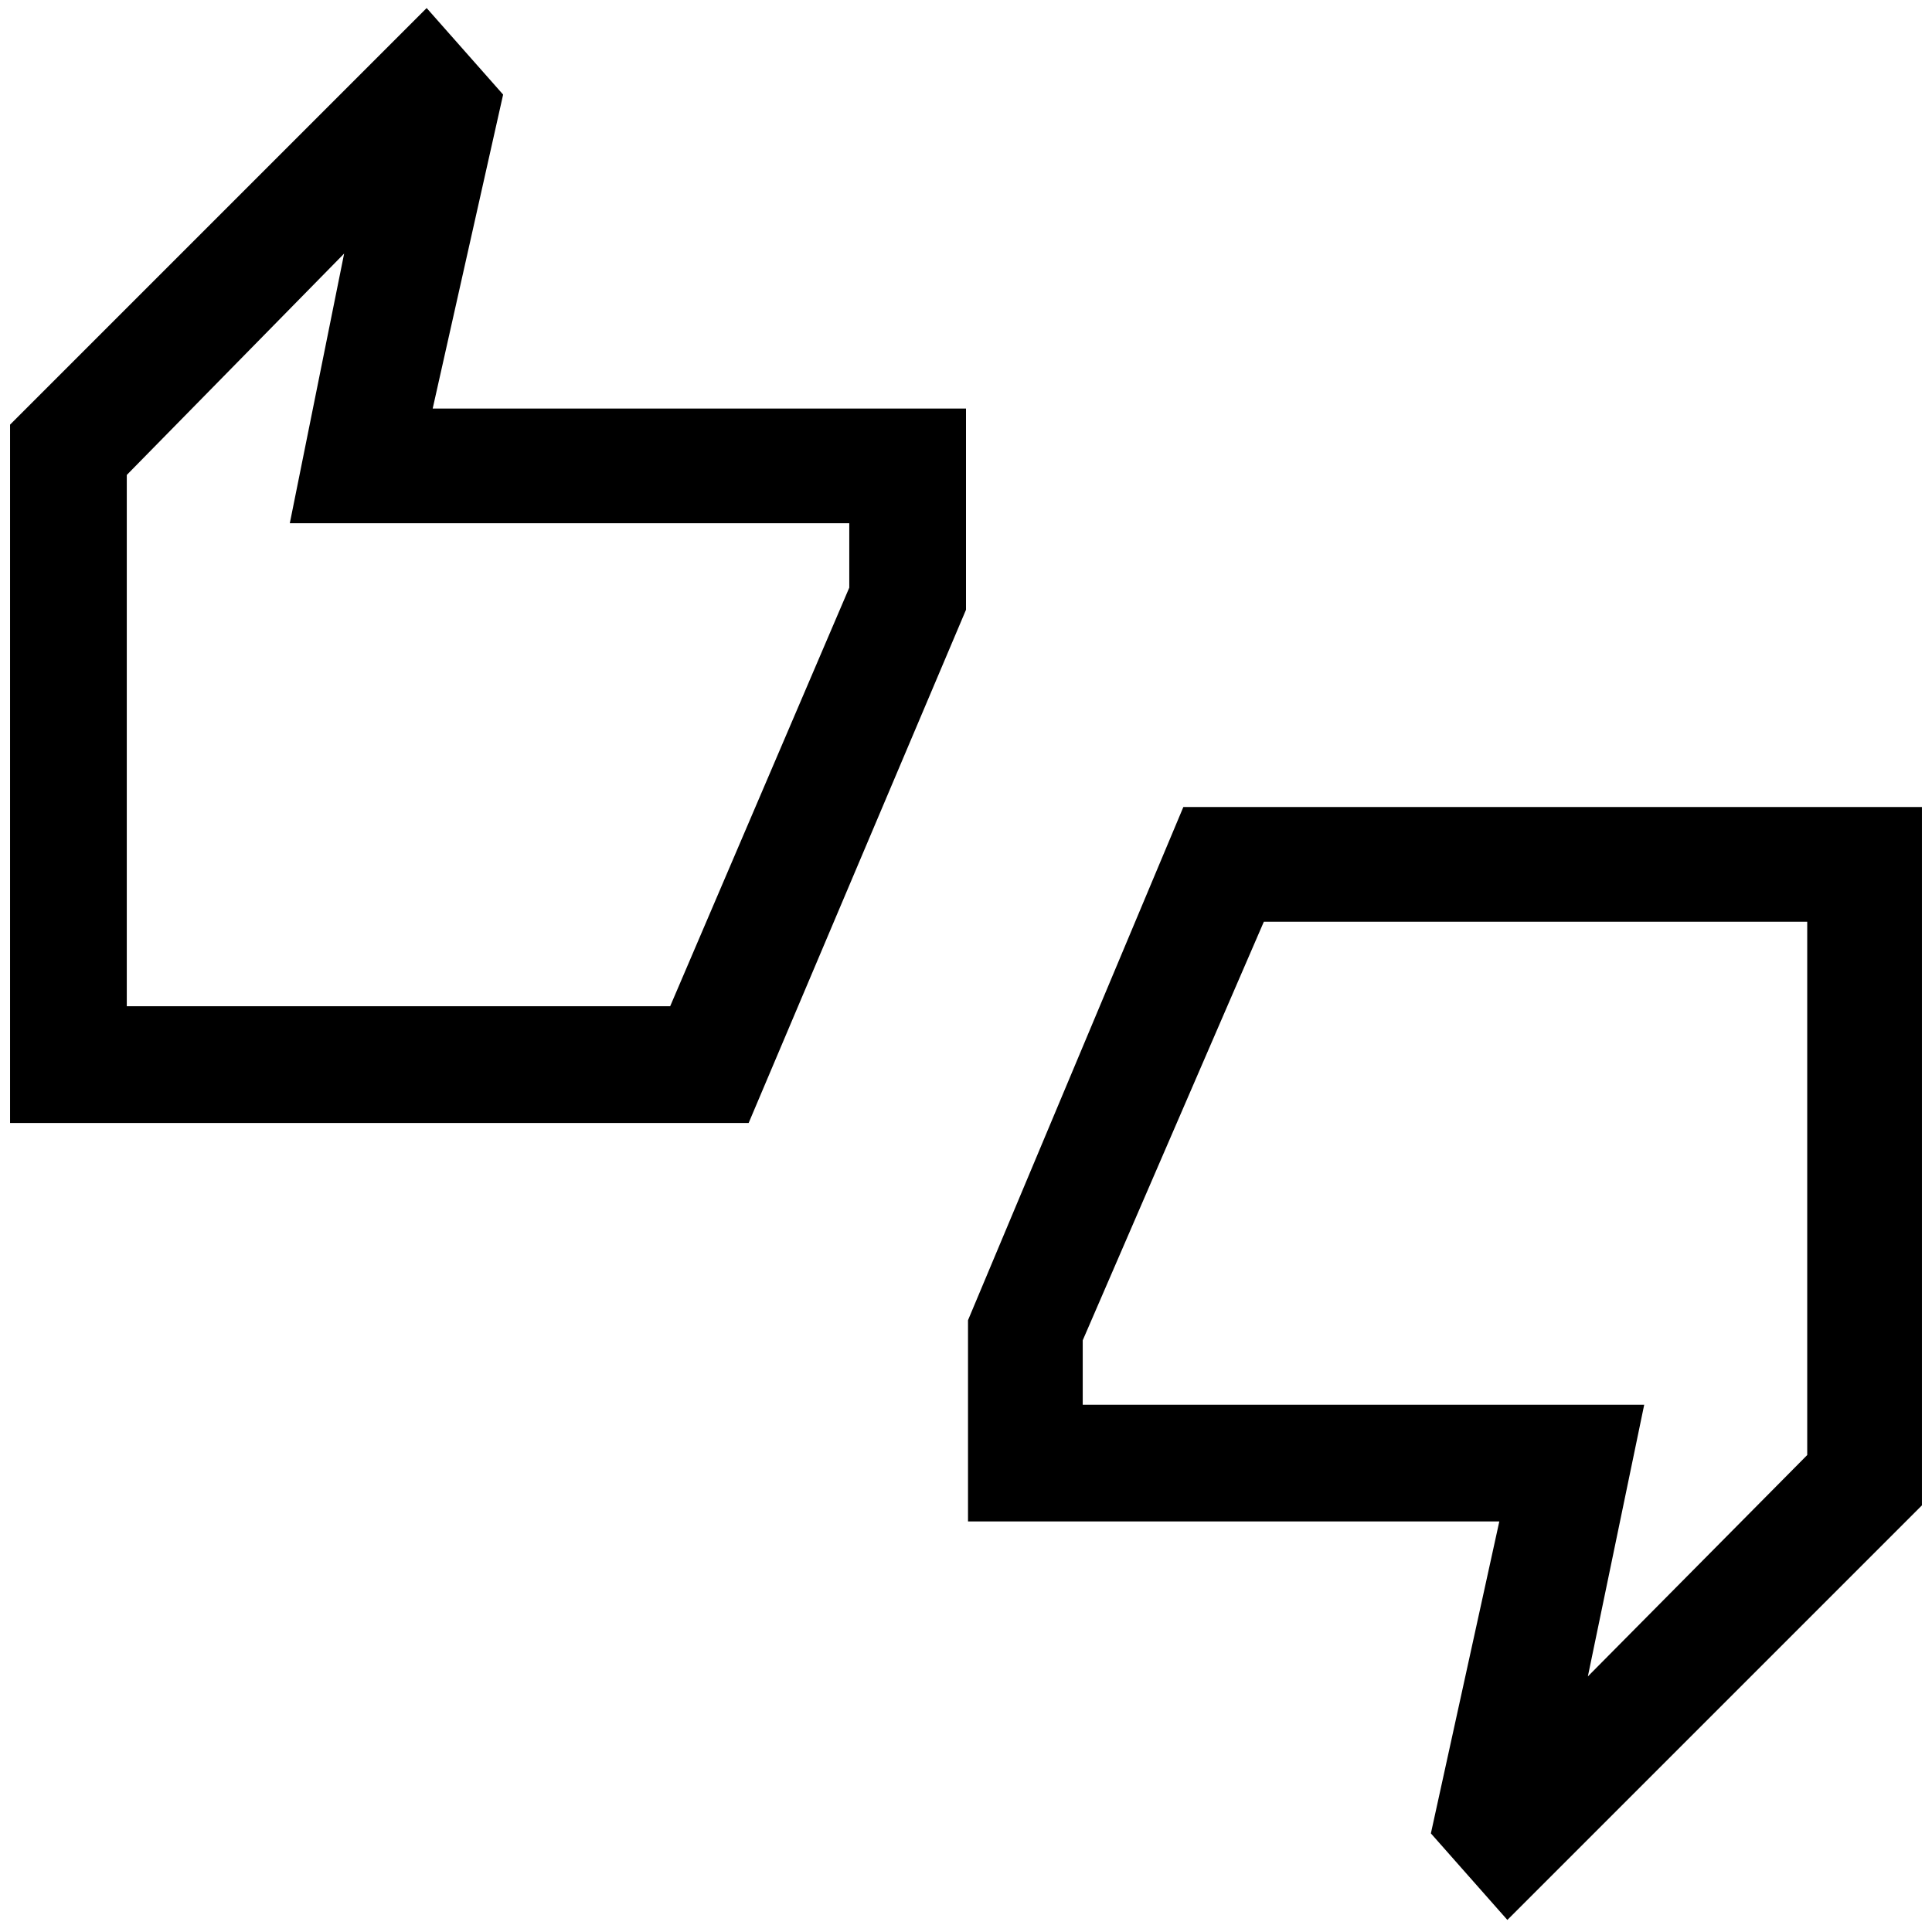 <svg xmlns="http://www.w3.org/2000/svg" height="48" width="48"><path d="M0.25 27.9V10.55L10.6 0.2L12.5 2.35L10.75 10.15H24V15.15L18.6 27.9ZM3.15 25H16.65L21.1 14.6V13H7.2L8.55 6.3L3.15 11.8ZM37.45 47.7 35.55 45.55 37.25 37.8H24.05V32.8L29.4 20.05H47.75V37.4ZM39.45 41.65 44.9 36.15V22.9H31.4L26.9 33.3V34.9H40.85ZM3.15 25V11.8V13V14.6V25ZM44.9 36.15V34.9V33.3V22.9V36.15Z"/></svg>